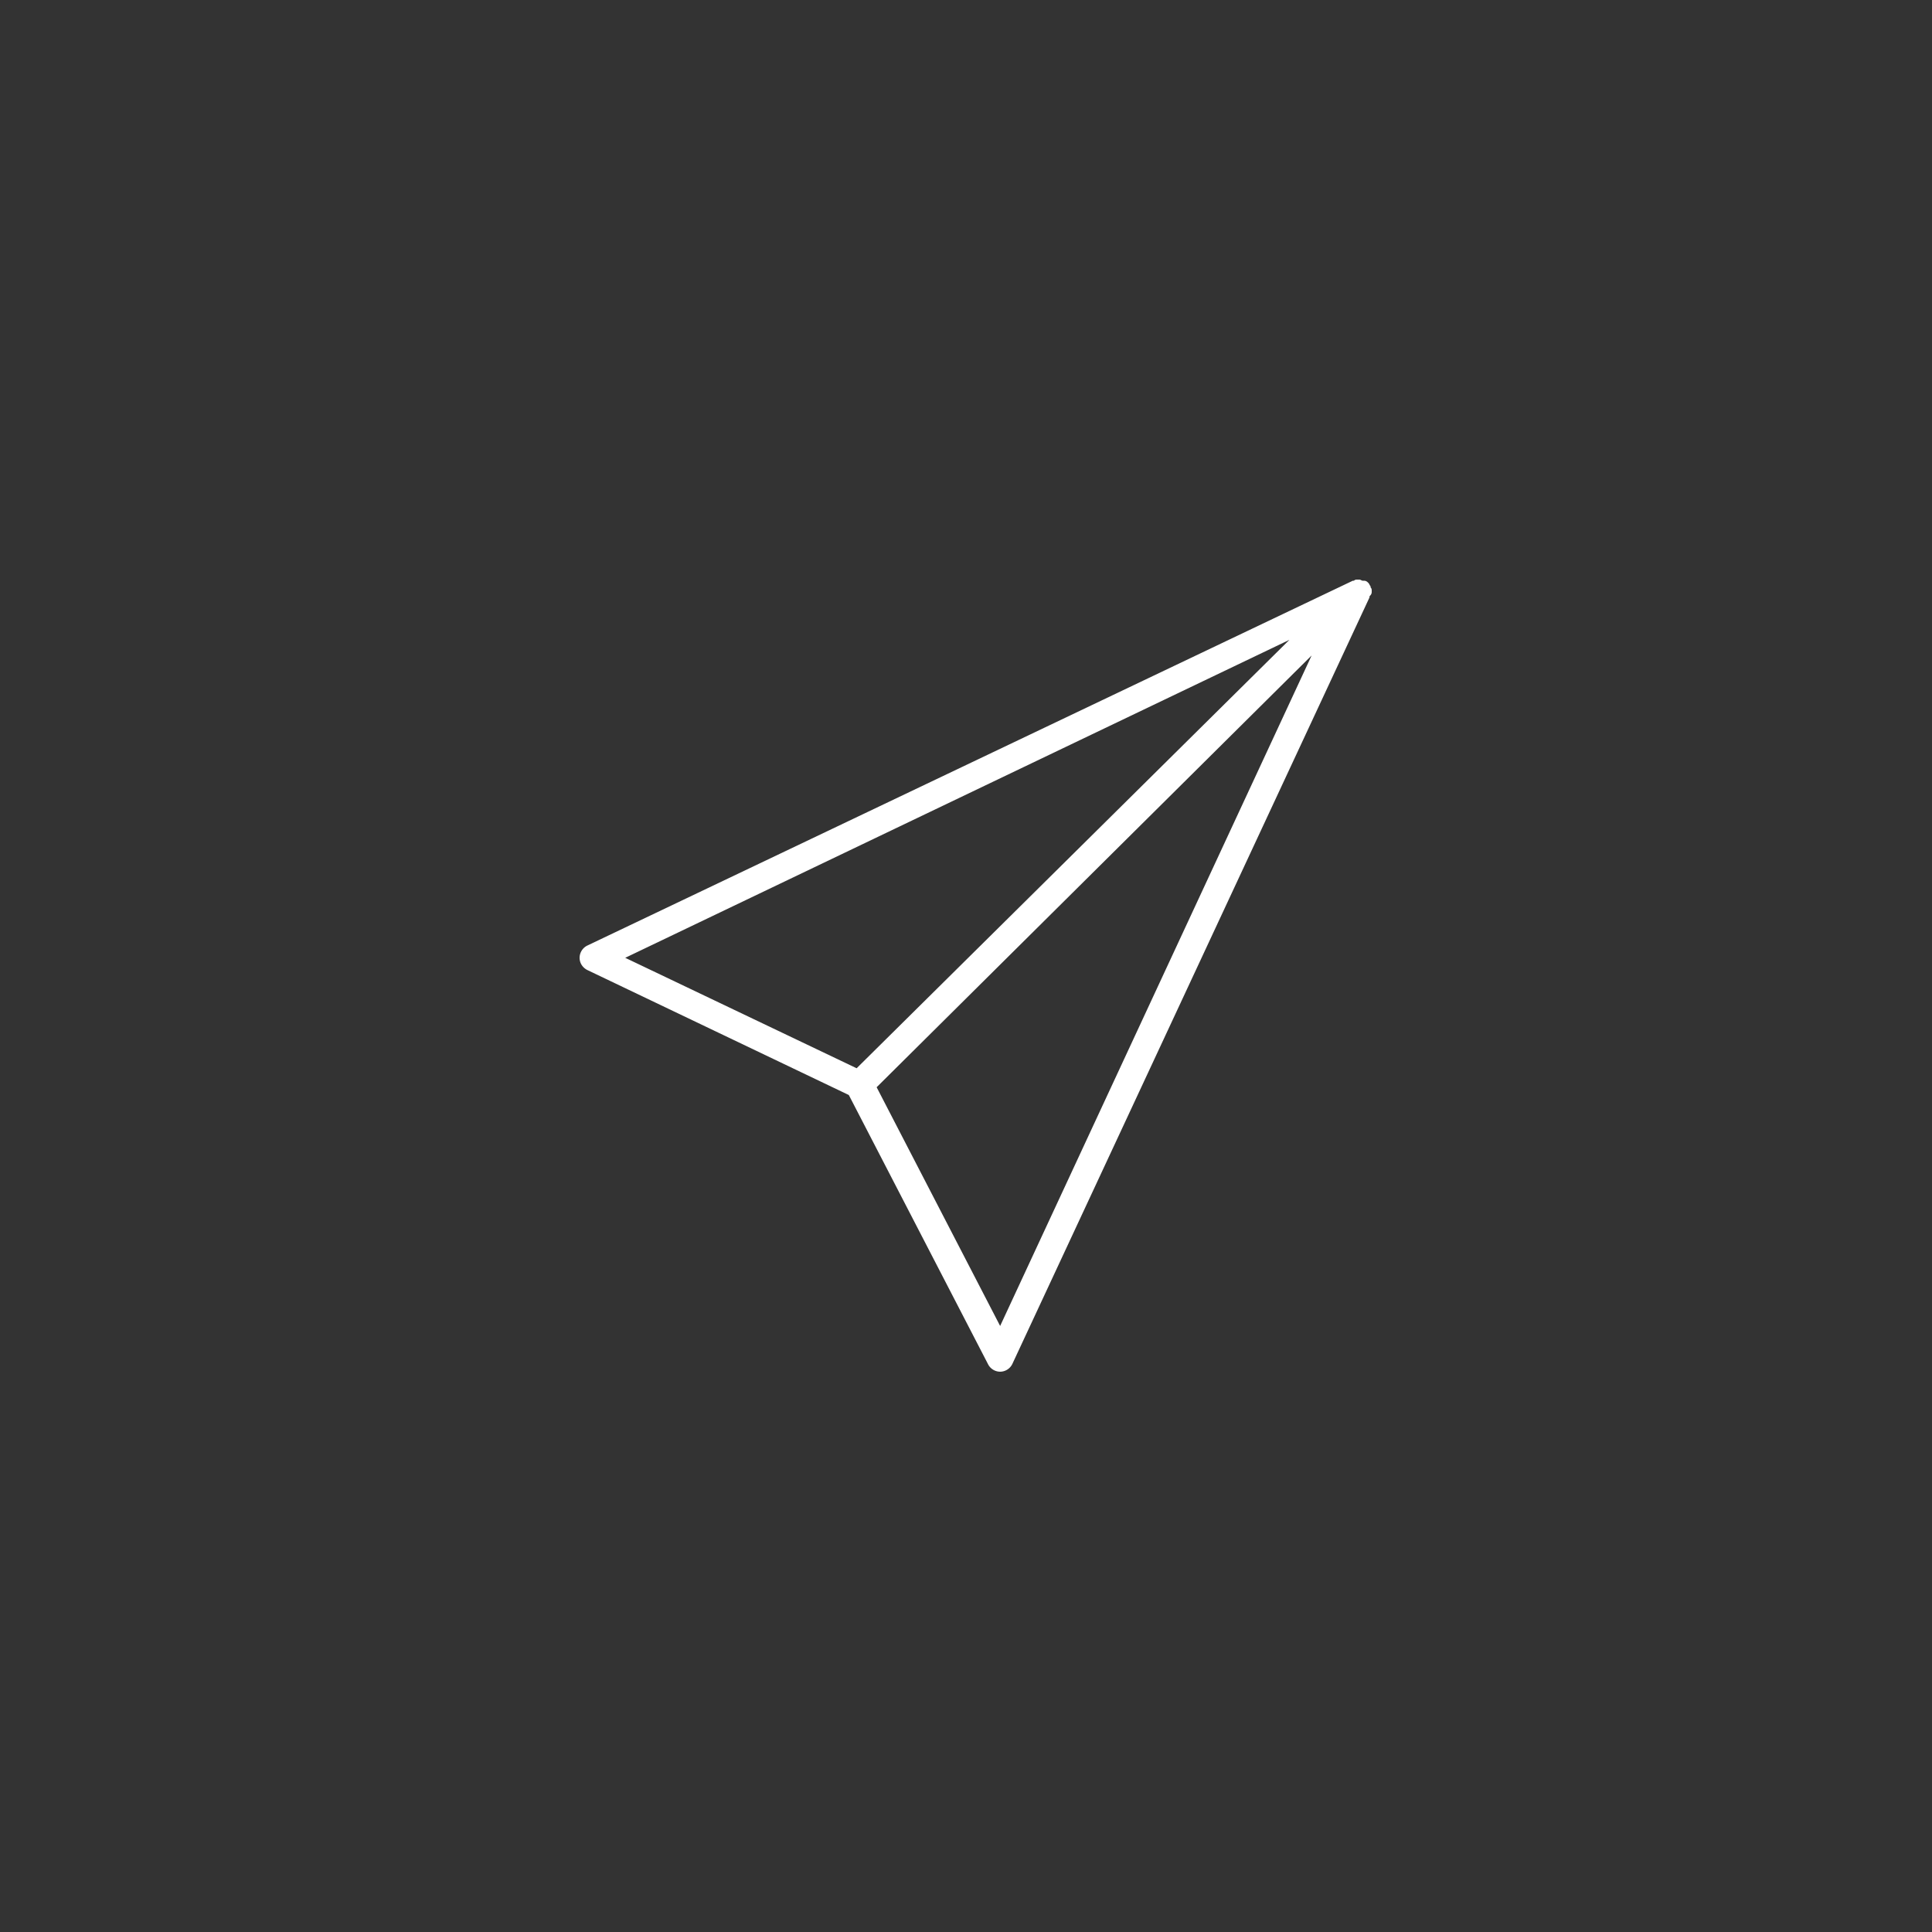 <svg xmlns="http://www.w3.org/2000/svg" width="50" height="50" viewBox="0 0 100 100">
    <rect x="0" y="0" width="100" height="100" fill="#333333" stroke="none"/>
    <g fill="none" fill-rule="evenodd">
        <path d="M0 0h100v100H0z"/>
        <path fill="#FFF" fill-rule="nonzero" d="M71 30.635v-.058c0-.057 0-.115-.058-.173v-.058c-.057-.057-.057-.115-.115-.173-.057-.058-.115-.115-.23-.115h-.058c-.057 0-.115-.058-.172-.058h-.116c-.057 0-.115 0-.172.058h-.058L30.403 48.94a.71.71 0 0 0-.403.635c0 .289.173.52.403.635l13.532 6.468 7.198 13.917a.708.708 0 0 0 .634.404.708.708 0 0 0 .633-.404l18.485-39.672v-.058c.057-.058.115-.115.115-.23zm-4.261 2.483l-22.4 22.175-11.978-5.717 34.378-16.458zM51.767 68.632l-6.392-12.357L67.89 33.927 51.767 68.632z"/>
    </g>
</svg>
